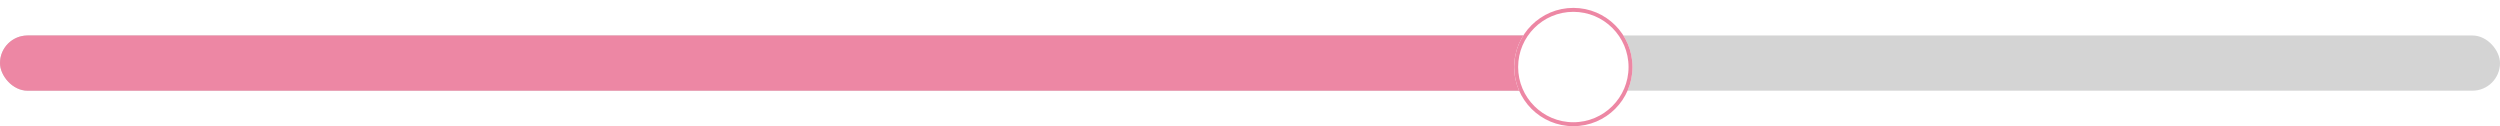 <svg width="317" height="16" viewBox="0 0 317 16" fill="none" xmlns="http://www.w3.org/2000/svg">
<rect y="4.5" width="317" height="7" rx="3.5" fill="#D4D4D4"/>
<rect y="4.5" width="200" height="7" rx="3.5" fill="#ED87A4"/>
<g filter="url(#filter0_d_4308_137)">
<path d="M206 7.5C206 11.642 202.642 15 198.5 15C194.358 15 191 11.642 191 7.5C191 3.358 194.358 0 198.5 0C202.642 0 206 3.358 206 7.5Z" fill="white"/>
<path d="M205.75 7.5C205.75 11.504 202.504 14.75 198.5 14.75C194.496 14.75 191.25 11.504 191.25 7.5C191.25 3.496 194.496 0.25 198.5 0.25C202.504 0.25 205.75 3.496 205.75 7.5Z" stroke="#ED87A4" stroke-width="0.5"/>
</g>
<defs>
<filter id="filter0_d_4308_137" x="191" y="0" width="16" height="16" filterUnits="userSpaceOnUse" color-interpolation-filters="sRGB">
<feFlood flood-opacity="0" result="BackgroundImageFix"/>
<feColorMatrix in="SourceAlpha" type="matrix" values="0 0 0 0 0 0 0 0 0 0 0 0 0 0 0 0 0 0 127 0" result="hardAlpha"/>
<feOffset dx="1" dy="1"/>
<feComposite in2="hardAlpha" operator="out"/>
<feColorMatrix type="matrix" values="0 0 0 0 0 0 0 0 0 0 0 0 0 0 0 0 0 0 0.1 0"/>
<feBlend mode="normal" in2="BackgroundImageFix" result="effect1_dropShadow_4308_137"/>
<feBlend mode="normal" in="SourceGraphic" in2="effect1_dropShadow_4308_137" result="shape"/>
</filter>
</defs>
</svg>
